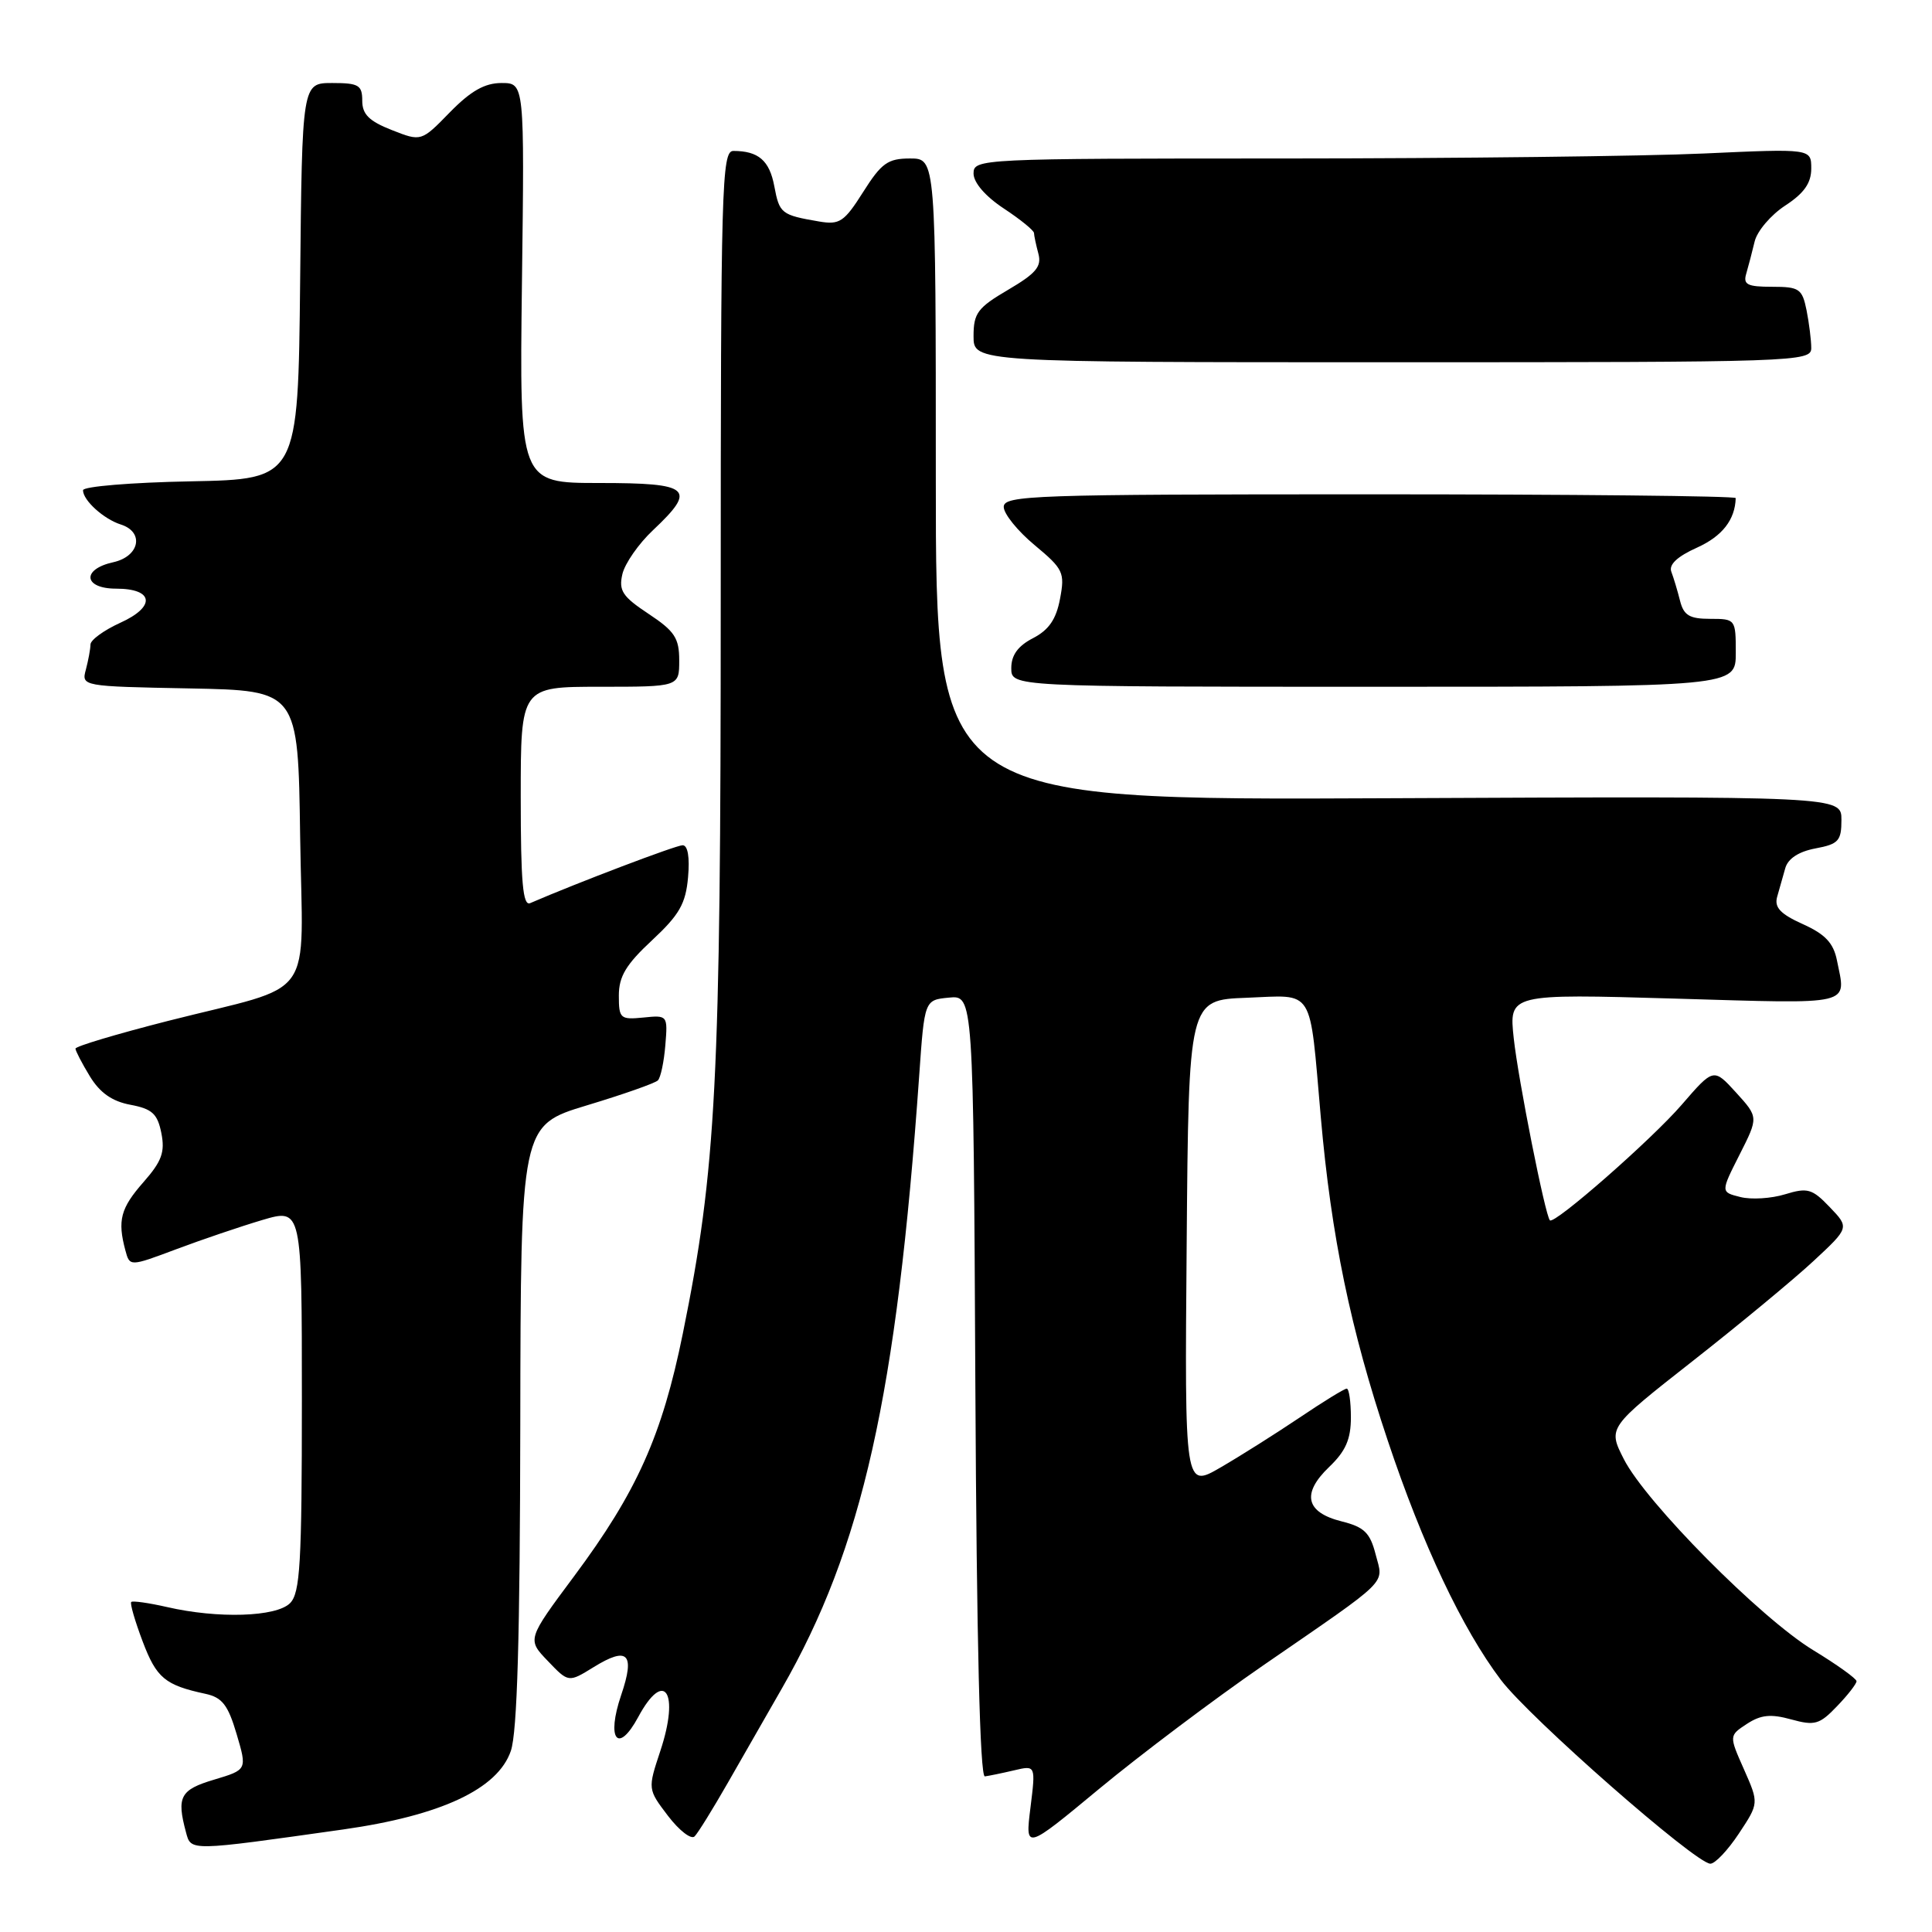 <?xml version="1.0" encoding="UTF-8" standalone="no"?>
<!DOCTYPE svg PUBLIC "-//W3C//DTD SVG 1.1//EN" "http://www.w3.org/Graphics/SVG/1.1/DTD/svg11.dtd" >
<svg xmlns="http://www.w3.org/2000/svg" xmlns:xlink="http://www.w3.org/1999/xlink" version="1.1" viewBox="0 0 256 256">
 <g >
 <path fill="currentColor"
d=" M 230.40 242.97 C 233.07 238.94 233.07 238.94 231.09 234.46 C 229.10 229.98 229.10 229.98 231.48 228.42 C 233.32 227.22 234.64 227.08 237.34 227.83 C 240.46 228.69 241.10 228.51 243.41 226.09 C 244.84 224.61 246.00 223.11 246.00 222.77 C 246.00 222.43 243.41 220.57 240.25 218.65 C 233.27 214.40 218.07 199.07 215.16 193.33 C 213.05 189.17 213.05 189.17 224.27 180.36 C 230.45 175.51 237.65 169.55 240.28 167.11 C 245.06 162.67 245.06 162.67 242.45 159.95 C 240.12 157.51 239.51 157.34 236.53 158.25 C 234.71 158.81 232.04 158.98 230.60 158.61 C 227.99 157.96 227.99 157.96 230.50 153.00 C 233.01 148.04 233.01 148.04 230.04 144.77 C 227.06 141.50 227.06 141.50 222.83 146.39 C 218.86 150.99 205.96 162.30 205.37 161.70 C 204.75 161.09 201.17 143.05 200.58 137.59 C 199.94 131.68 199.94 131.68 221.97 132.32 C 245.95 133.02 244.62 133.34 243.40 127.23 C 242.94 124.95 241.84 123.78 238.88 122.45 C 235.91 121.11 235.09 120.24 235.48 118.84 C 235.77 117.83 236.25 116.12 236.56 115.03 C 236.92 113.77 238.33 112.84 240.56 112.42 C 243.61 111.85 244.00 111.42 244.00 108.64 C 244.00 105.50 244.00 105.50 184.00 105.77 C 124.00 106.05 124.00 106.05 124.00 63.52 C 124.00 21.00 124.00 21.00 120.59 21.00 C 117.65 21.00 116.80 21.60 114.38 25.43 C 111.86 29.41 111.26 29.81 108.54 29.35 C 103.52 28.49 103.28 28.30 102.60 24.68 C 101.96 21.26 100.49 20.00 97.17 20.00 C 95.63 20.00 95.50 24.63 95.50 79.75 C 95.50 143.45 94.91 154.90 90.48 176.69 C 87.73 190.23 84.39 197.68 76.07 208.86 C 69.84 217.23 69.84 217.23 72.59 220.09 C 75.33 222.96 75.33 222.96 78.65 220.91 C 83.19 218.10 84.18 219.10 82.31 224.60 C 80.31 230.47 81.87 232.51 84.56 227.53 C 88.03 221.07 90.09 224.20 87.50 232.00 C 85.82 237.07 85.82 237.07 88.52 240.62 C 90.01 242.57 91.60 243.79 92.04 243.33 C 92.49 242.88 94.46 239.69 96.43 236.25 C 98.39 232.81 101.62 227.19 103.59 223.75 C 114.28 205.13 118.81 184.94 121.80 142.50 C 122.50 132.50 122.50 132.50 125.74 132.19 C 128.98 131.87 128.98 131.87 129.24 183.69 C 129.41 217.49 129.85 235.46 130.50 235.38 C 131.05 235.31 132.79 234.95 134.37 234.58 C 137.24 233.90 137.24 233.90 136.54 239.53 C 135.84 245.16 135.84 245.16 145.67 237.01 C 151.08 232.53 160.84 225.18 167.37 220.68 C 184.45 208.91 183.32 210.02 182.28 205.97 C 181.54 203.09 180.77 202.34 177.77 201.59 C 173.01 200.40 172.44 197.91 176.11 194.39 C 178.31 192.29 179.00 190.71 179.00 187.81 C 179.00 185.72 178.75 184.00 178.45 184.00 C 178.14 184.00 175.33 185.73 172.20 187.84 C 169.06 189.95 164.36 192.92 161.74 194.44 C 156.97 197.21 156.97 197.21 157.24 164.85 C 157.50 132.50 157.50 132.50 165.17 132.21 C 174.27 131.86 173.48 130.60 175.01 148.00 C 176.40 163.84 178.94 176.12 183.88 190.87 C 188.49 204.68 193.76 215.83 198.87 222.59 C 202.65 227.60 224.59 246.86 226.62 246.95 C 227.23 246.98 228.93 245.19 230.40 242.97 Z  M 45.50 242.41 C 58.45 240.57 65.97 237.05 67.69 232.00 C 68.54 229.53 68.90 216.80 68.94 188.81 C 69.00 149.12 69.00 149.12 77.75 146.47 C 82.56 145.02 86.80 143.53 87.17 143.16 C 87.54 142.80 87.98 140.70 88.16 138.50 C 88.49 134.53 88.46 134.50 85.24 134.83 C 82.19 135.13 82.00 134.96 82.00 131.92 C 82.00 129.38 82.95 127.80 86.40 124.59 C 90.02 121.22 90.86 119.75 91.17 116.25 C 91.41 113.59 91.14 112.00 90.45 112.00 C 89.57 112.00 76.47 116.98 70.25 119.67 C 69.28 120.09 69.00 116.91 69.00 105.61 C 69.00 91.00 69.00 91.00 79.50 91.00 C 90.00 91.00 90.00 91.00 90.00 87.51 C 90.00 84.55 89.40 83.63 85.94 81.34 C 82.48 79.05 81.96 78.27 82.47 76.07 C 82.80 74.66 84.63 72.03 86.54 70.24 C 92.37 64.74 91.53 64.00 79.41 64.00 C 68.83 64.00 68.83 64.00 69.16 37.50 C 69.50 11.00 69.50 11.00 66.45 11.00 C 64.23 11.00 62.38 12.05 59.61 14.88 C 55.82 18.77 55.82 18.77 51.91 17.23 C 48.91 16.05 48.00 15.15 48.00 13.35 C 48.00 11.28 47.53 11.00 44.02 11.00 C 40.03 11.00 40.03 11.00 39.77 37.25 C 39.50 63.50 39.50 63.50 25.25 63.78 C 17.41 63.93 11.00 64.46 11.00 64.96 C 11.00 66.30 13.74 68.78 16.01 69.50 C 19.15 70.50 18.50 73.73 15.00 74.50 C 10.78 75.43 11.07 78.00 15.39 78.00 C 20.39 78.00 20.67 80.39 15.92 82.53 C 13.77 83.51 11.99 84.80 11.99 85.40 C 11.98 86.01 11.70 87.50 11.38 88.72 C 10.78 90.93 10.85 90.95 25.14 91.22 C 39.50 91.50 39.50 91.50 39.77 110.77 C 40.09 133.18 42.21 130.21 22.25 135.28 C 15.51 137.00 10.00 138.64 10.00 138.95 C 10.01 139.25 10.86 140.90 11.91 142.62 C 13.24 144.80 14.86 145.94 17.29 146.39 C 20.16 146.93 20.87 147.58 21.38 150.14 C 21.88 152.66 21.44 153.88 19.00 156.65 C 15.97 160.10 15.55 161.71 16.61 165.67 C 17.19 167.84 17.19 167.84 23.35 165.53 C 26.73 164.26 31.86 162.52 34.75 161.66 C 40.00 160.11 40.00 160.11 40.00 185.48 C 40.00 207.22 39.77 211.08 38.43 212.43 C 36.60 214.26 28.87 214.50 22.12 212.94 C 19.71 212.39 17.58 212.09 17.39 212.27 C 17.20 212.46 17.89 214.82 18.91 217.52 C 20.74 222.35 21.87 223.29 27.22 224.44 C 29.44 224.92 30.21 225.91 31.35 229.76 C 32.75 234.50 32.75 234.50 28.38 235.81 C 23.88 237.15 23.38 238.08 24.64 242.77 C 25.32 245.31 24.96 245.31 45.50 242.41 Z  M 230.00 86.50 C 230.00 82.05 229.96 82.00 226.61 82.00 C 223.86 82.00 223.10 81.54 222.61 79.59 C 222.28 78.27 221.76 76.55 221.46 75.76 C 221.10 74.82 222.24 73.74 224.87 72.56 C 228.21 71.05 229.91 68.87 229.99 66.00 C 229.99 65.72 208.18 65.50 181.50 65.50 C 136.90 65.50 133.00 65.63 133.00 67.17 C 133.00 68.08 134.84 70.36 137.08 72.22 C 140.90 75.40 141.12 75.86 140.46 79.34 C 139.95 82.06 138.98 83.47 136.88 84.56 C 134.88 85.59 134.00 86.81 134.00 88.53 C 134.00 91.00 134.00 91.00 182.00 91.00 C 230.00 91.00 230.00 91.00 230.00 86.50 Z  M 240.00 46.12 C 240.00 45.09 239.72 42.84 239.38 41.12 C 238.80 38.26 238.42 38.00 234.81 38.00 C 231.52 38.00 230.95 37.71 231.39 36.25 C 231.67 35.29 232.17 33.38 232.50 32.00 C 232.83 30.62 234.65 28.48 236.55 27.24 C 239.05 25.61 240.00 24.25 240.00 22.34 C 240.00 19.69 240.00 19.69 225.75 20.34 C 217.91 20.70 192.94 20.99 170.25 21.00 C 129.77 21.00 129.00 21.04 129.00 22.99 C 129.00 24.19 130.56 26.01 133.00 27.62 C 135.20 29.07 137.01 30.54 137.01 30.88 C 137.02 31.22 137.28 32.45 137.59 33.61 C 138.05 35.31 137.28 36.23 133.58 38.40 C 129.54 40.77 129.00 41.49 129.00 44.54 C 129.00 48.00 129.00 48.00 184.50 48.00 C 238.10 48.00 240.00 47.94 240.00 46.12 Z "/>
</g>
</svg>